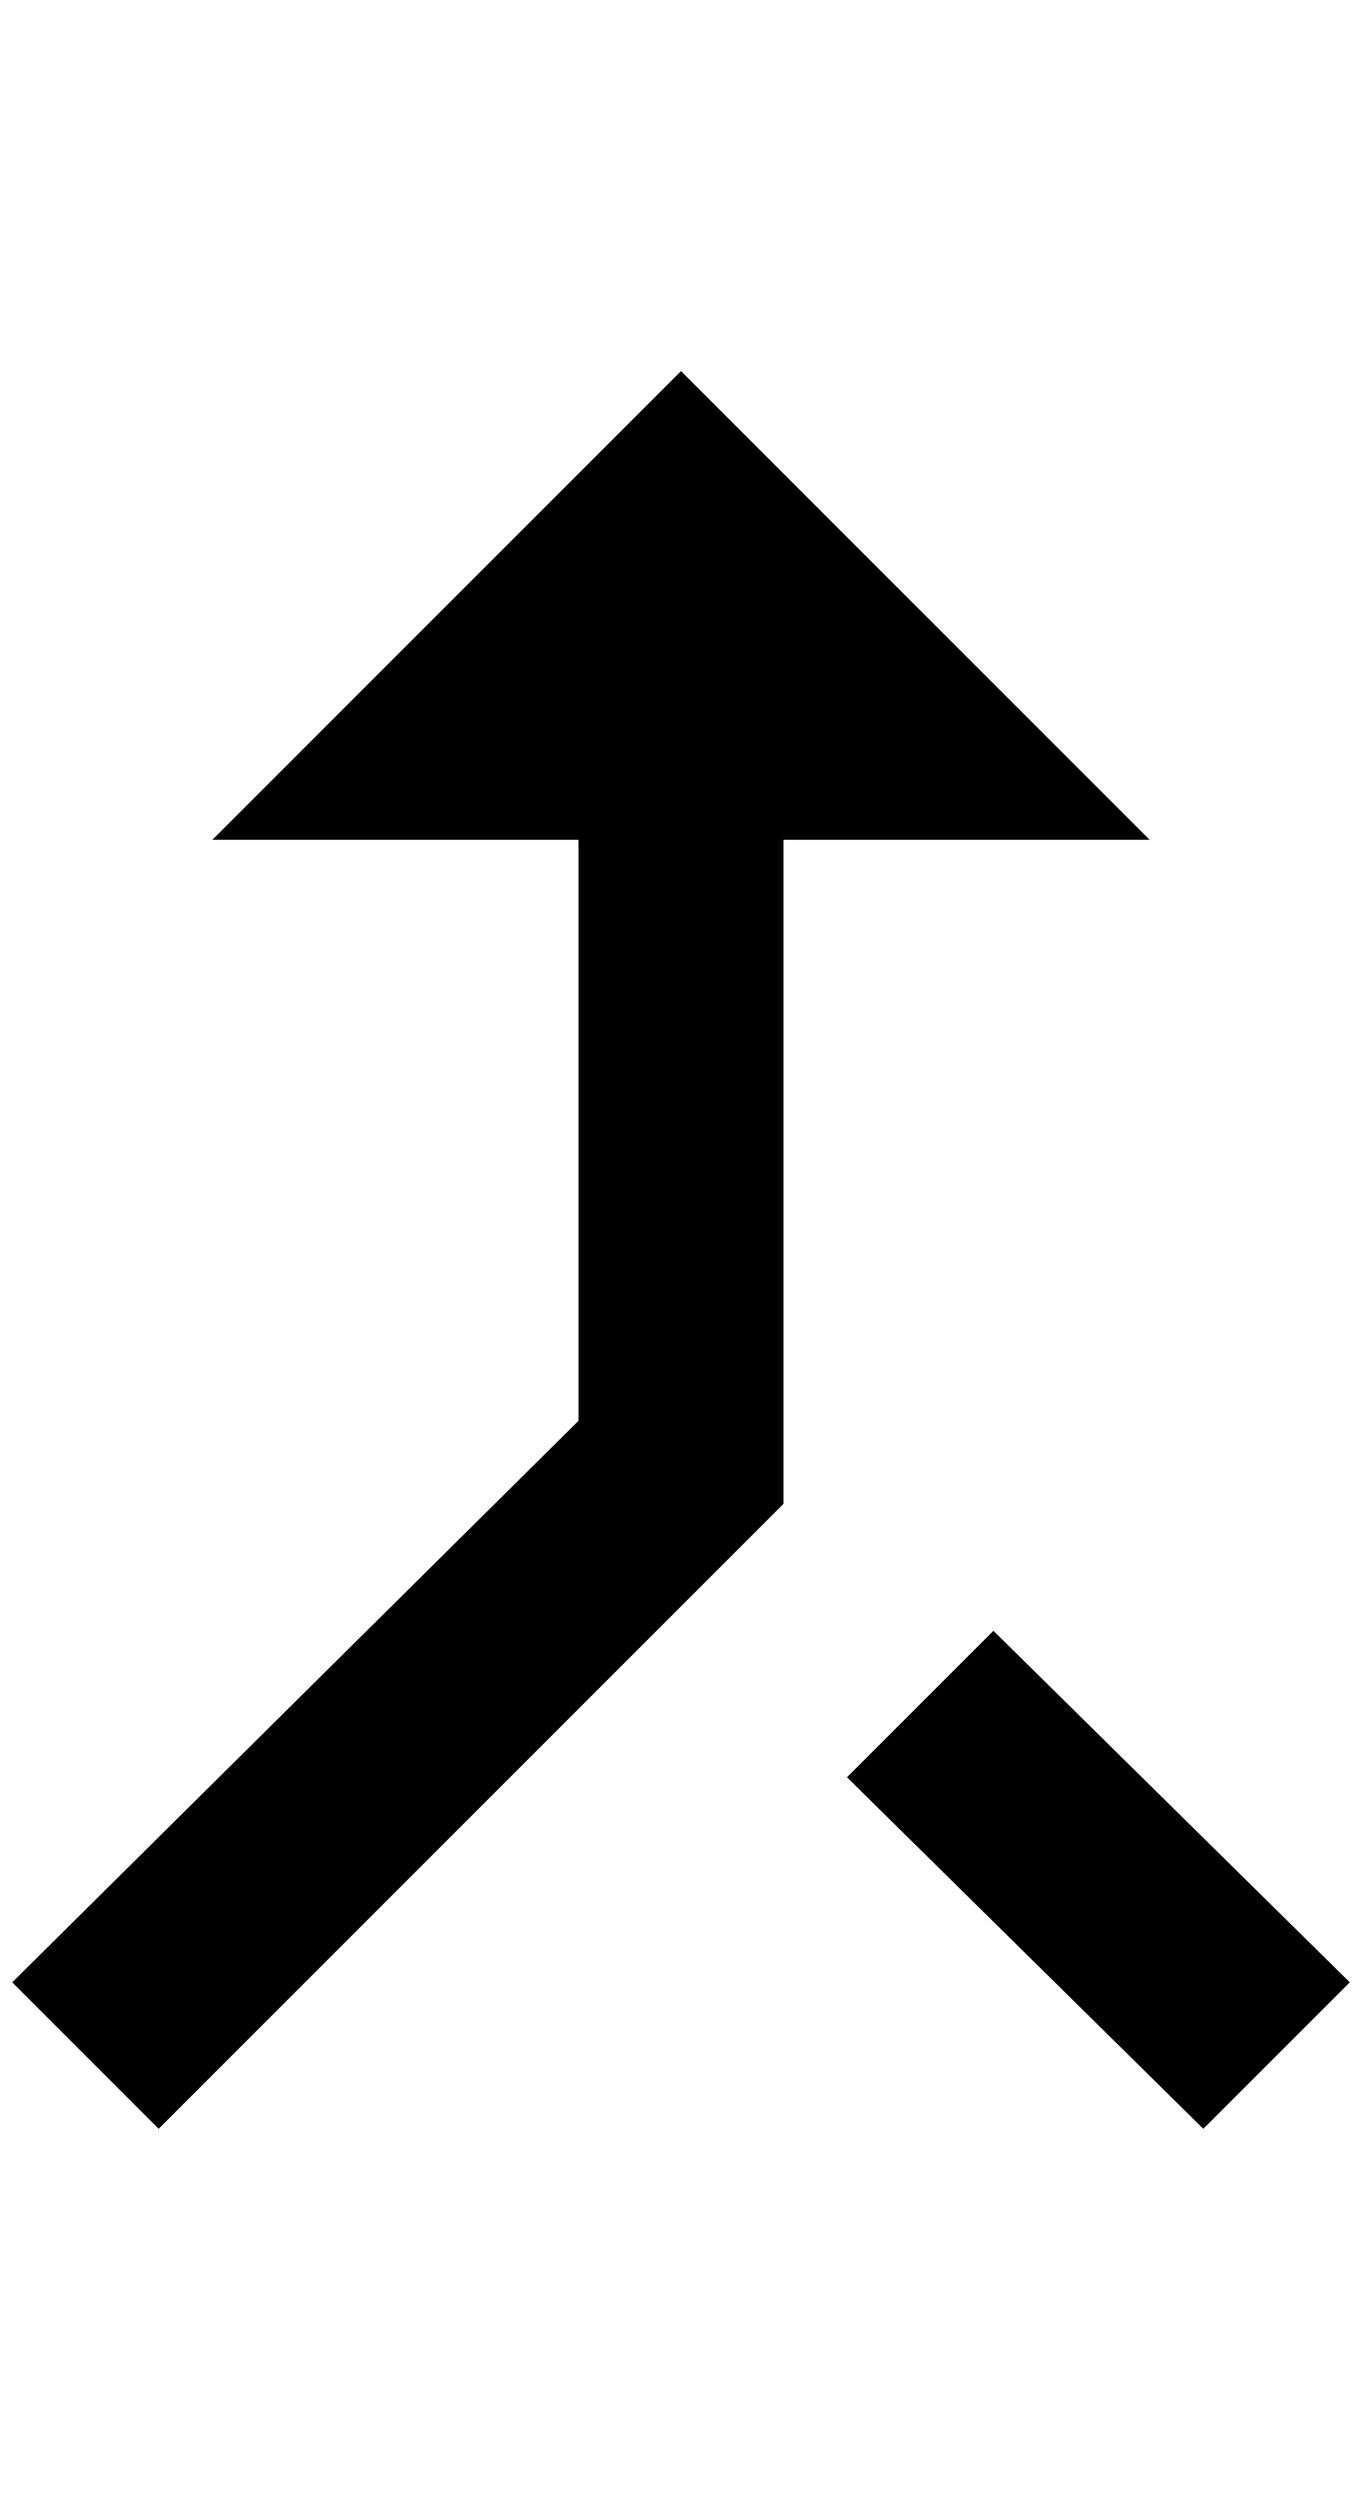 <?xml version="1.0" standalone="no"?>
<!DOCTYPE svg PUBLIC "-//W3C//DTD SVG 1.1//EN" "http://www.w3.org/Graphics/SVG/1.1/DTD/svg11.dtd" >
<svg xmlns="http://www.w3.org/2000/svg" xmlns:xlink="http://www.w3.org/1999/xlink" version="1.1" viewBox="-10 0 1116 2048">
   <path fill="currentColor"
d="M976 1744l120 -120l-292 -288l-120 120zM164 688h300v476l-464 460l120 120l512 -512v-544h300l-384 -384z" />
</svg>
